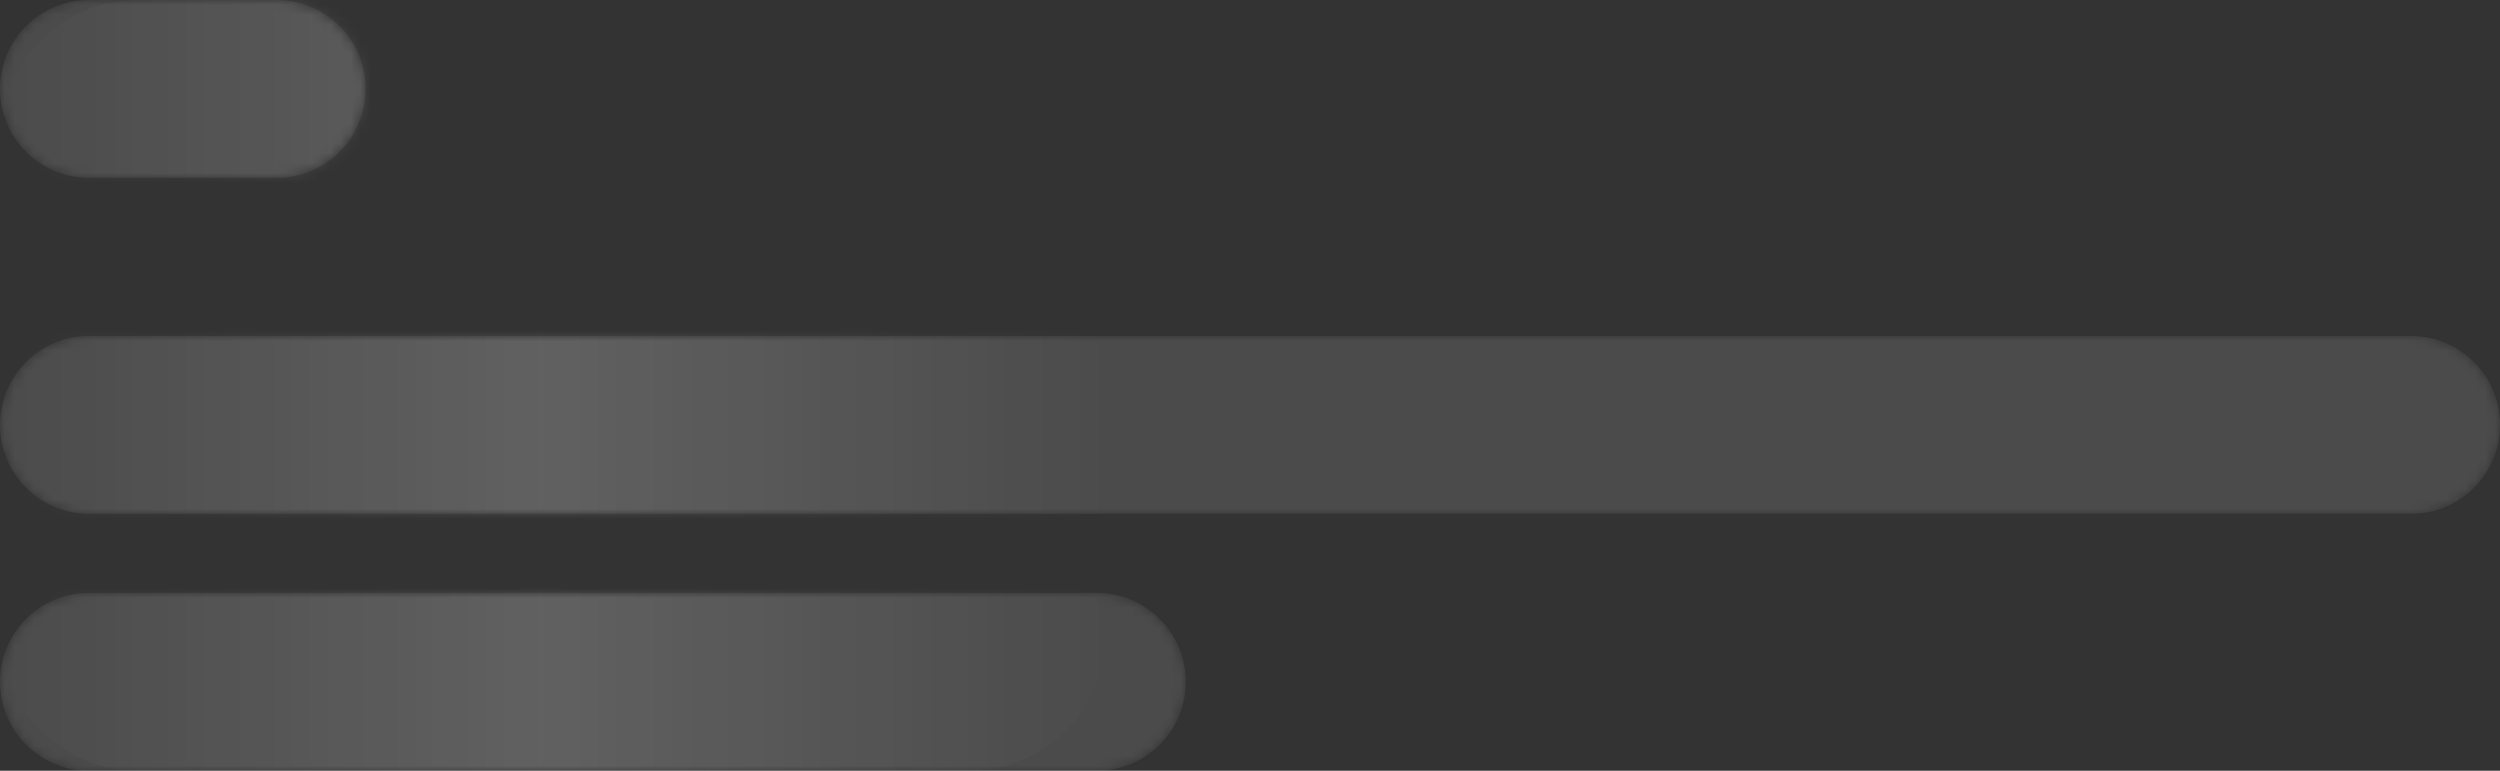 <svg width="253" height="78" viewBox="0 0 253 78" fill="none" xmlns="http://www.w3.org/2000/svg">
<rect x="0" y="0" width="253" height="78" fill="#333333" stroke="none"/>
<mask id="mask0_22517_1346" style="mask-type:alpha" maskUnits="userSpaceOnUse" x="0" y="0" width="253" height="78">
<path d="M0 9C0 4.029 4.029 0 9 0H28C32.971 0 37 4.029 37 9C37 13.971 32.971 18 28 18H9C4.029 18 0 13.971 0 9Z" fill="#EEF2F5"/>
<path d="M0 43C0 38.029 4.029 34 9 34H244C248.971 34 253 38.029 253 43C253 47.971 248.971 52 244 52H9C4.029 52 0 47.971 0 43Z" fill="#EEF2F5"/>
<path d="M0 69C0 64.029 4.029 60 9 60H111C115.971 60 120 64.029 120 69C120 73.971 115.971 78 111 78H9C4.029 78 0 73.971 0 69Z" fill="#EEF2F5"/>
</mask>
<g mask="url(#mask0_22517_1346)">
<path d="M0 9C0 4.029 4.029 0 9 0H28C32.971 0 37 4.029 37 9C37 13.971 32.971 18 28 18H9C4.029 18 0 13.971 0 9Z" fill="white" fill-opacity="0.12"/>
<path d="M0 43C0 38.029 4.029 34 9 34H244C248.971 34 253 38.029 253 43C253 47.971 248.971 52 244 52H9C4.029 52 0 47.971 0 43Z" fill="white" fill-opacity="0.12"/>
<path d="M0 69C0 64.029 4.029 60 9 60H111C115.971 60 120 64.029 120 69C120 73.971 115.971 78 111 78H9C4.029 78 0 73.971 0 69Z" fill="white" fill-opacity="0.12"/>
<path opacity="0.12" fill-rule="evenodd" clip-rule="evenodd" d="M0 14C0 6.268 6.268 0 14 0H98C105.732 0 112 6.268 112 14V64C112 71.732 105.732 78 98 78H14C6.268 78 0 71.732 0 64V14Z" fill="url(#paint0_linear_22517_1346)"/>
</g>
<defs>
<linearGradient id="paint0_linear_22517_1346" x1="-4.27964e-07" y1="40.807" x2="112" y2="40.807" gradientUnits="userSpaceOnUse">
<stop stop-color="white" stop-opacity="0"/>
<stop offset="0.489" stop-color="white"/>
<stop offset="1" stop-color="white" stop-opacity="0"/>
</linearGradient>
</defs>
</svg>
